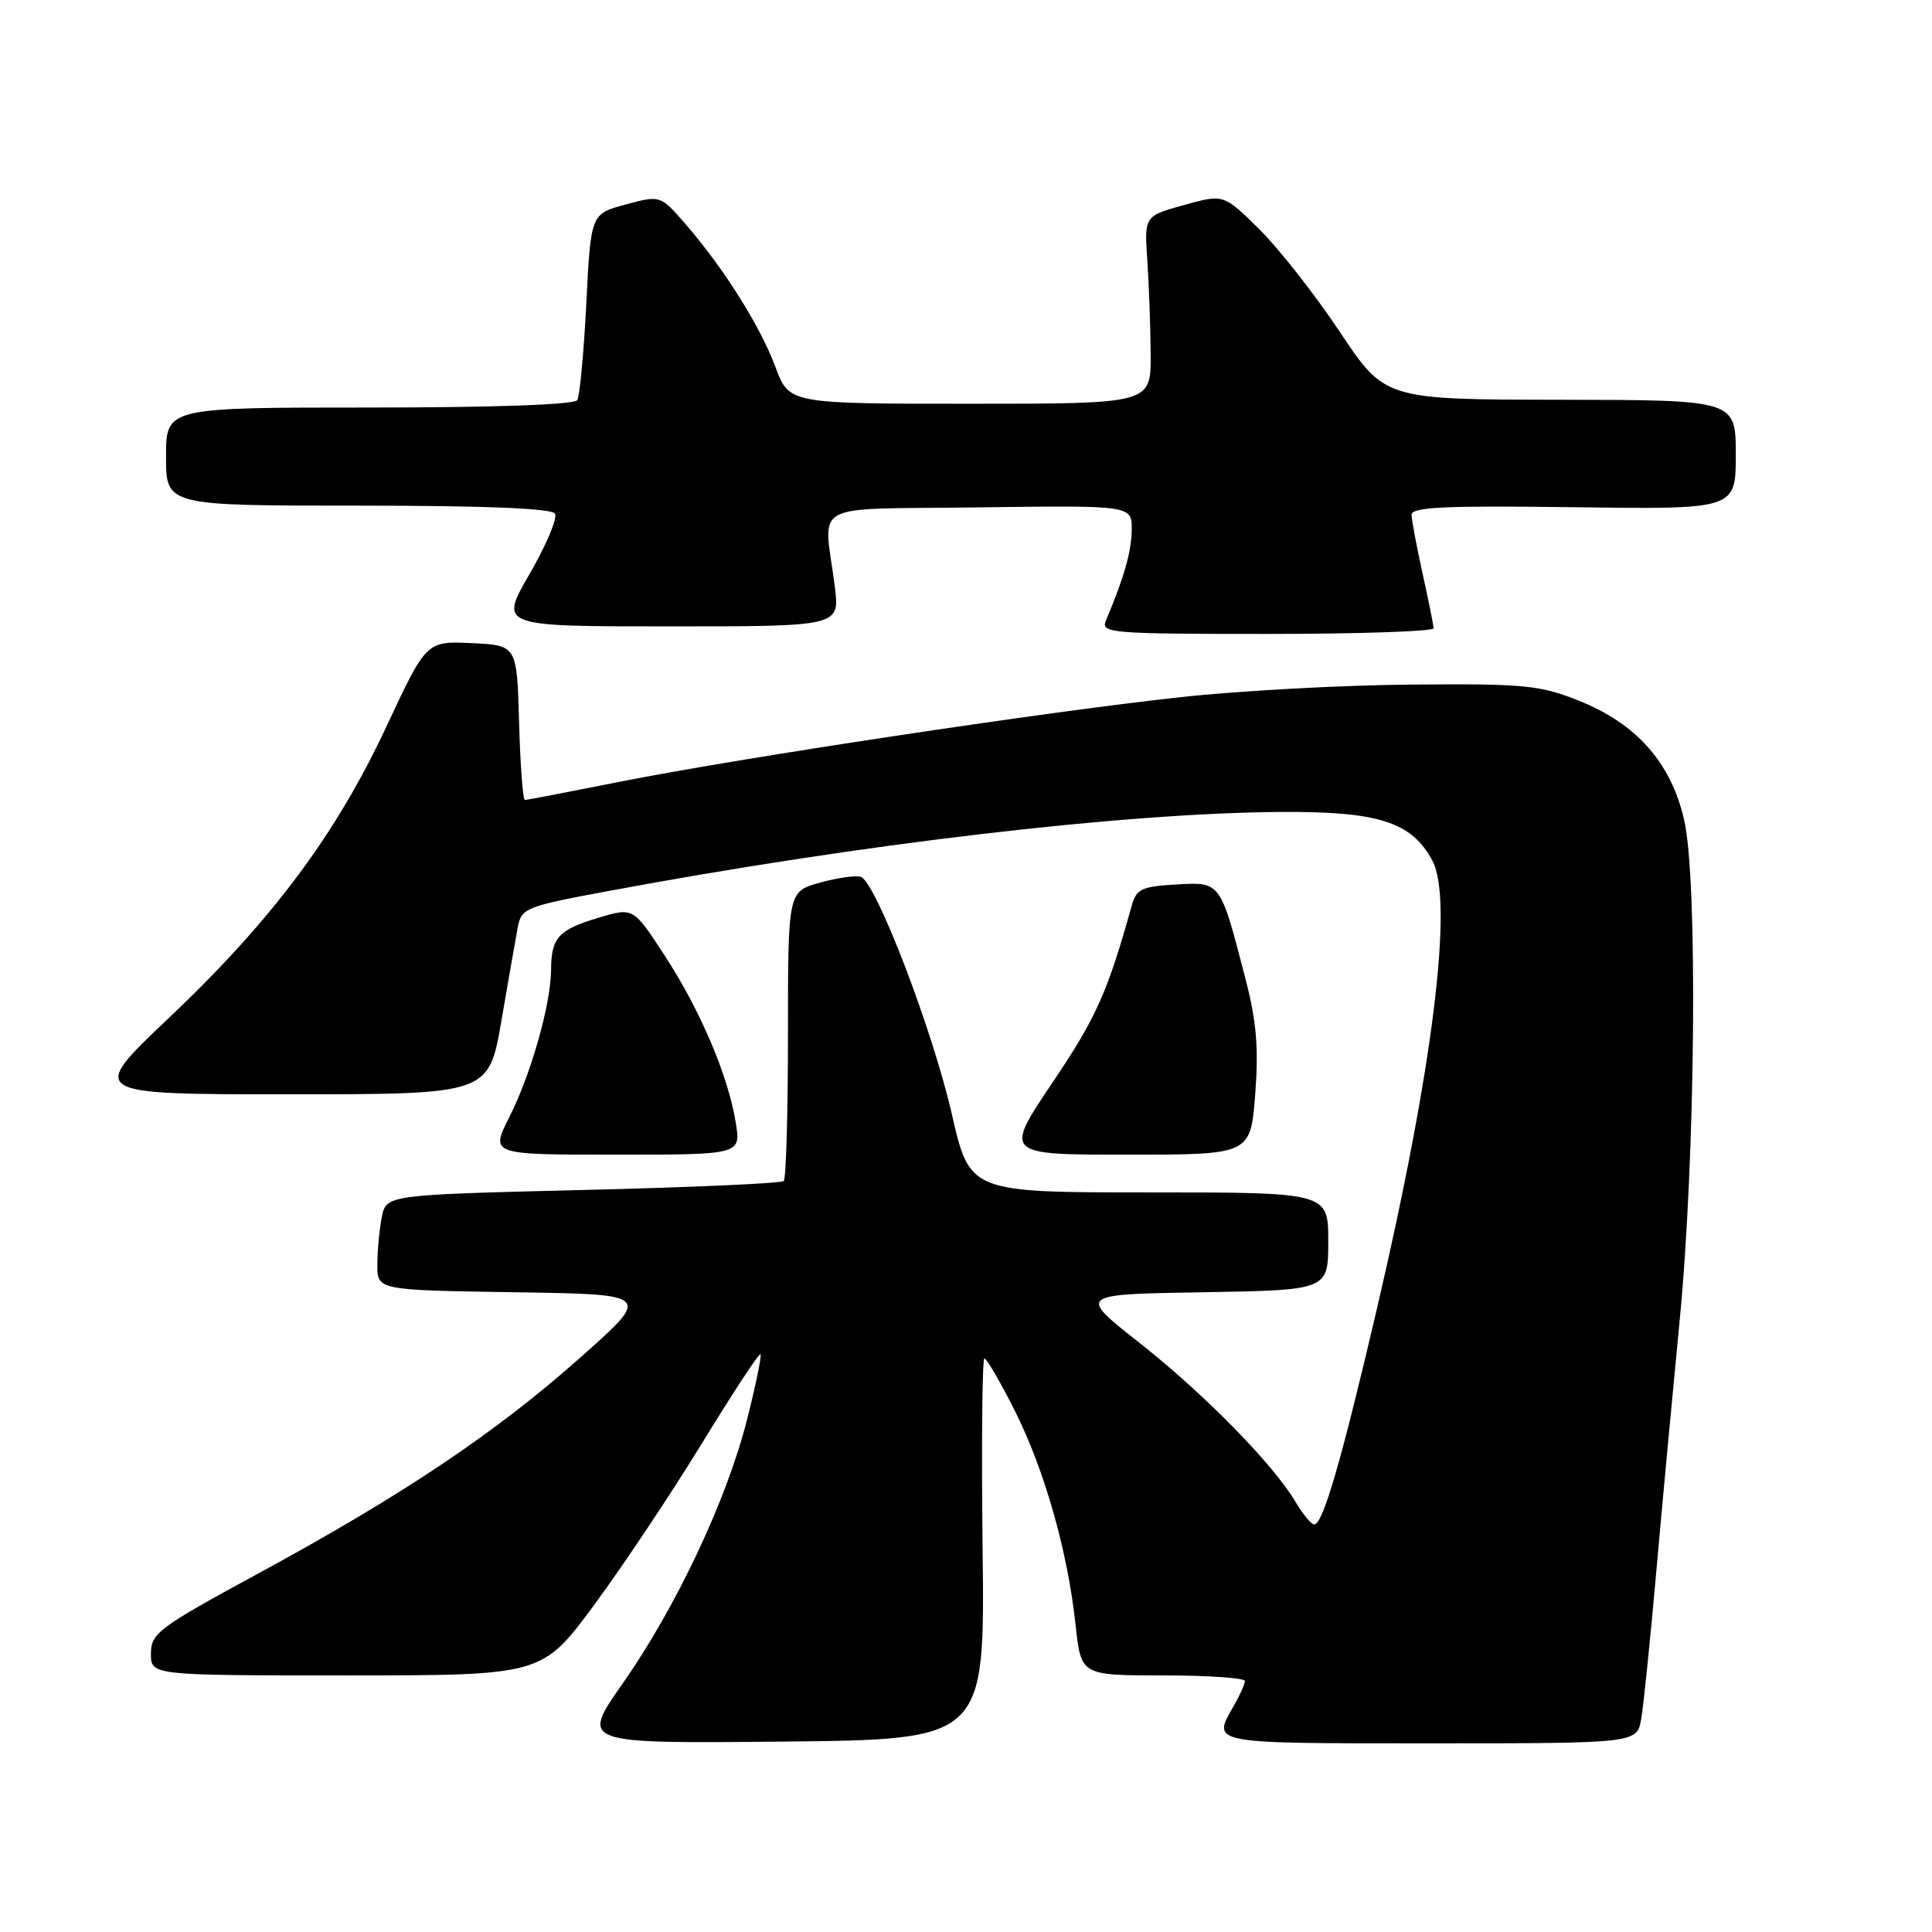 <?xml version="1.0" encoding="UTF-8" standalone="no"?>
<!DOCTYPE svg PUBLIC "-//W3C//DTD SVG 1.1//EN" "http://www.w3.org/Graphics/SVG/1.1/DTD/svg11.dtd" >
<svg xmlns="http://www.w3.org/2000/svg" xmlns:xlink="http://www.w3.org/1999/xlink" version="1.1" viewBox="0 0 256 256">
 <g >
 <path fill="currentColor"
d=" M 130.20 205.25 C 130.04 191.36 130.15 180.00 130.44 180.00 C 130.73 180.00 132.54 183.10 134.45 186.89 C 138.40 194.75 141.47 205.55 142.52 215.30 C 143.23 222.00 143.23 222.00 154.12 222.00 C 160.10 222.00 164.98 222.34 164.96 222.75 C 164.95 223.16 164.29 224.62 163.50 226.00 C 160.58 231.10 160.06 231.00 189.45 231.00 C 216.91 231.00 216.91 231.00 217.47 227.75 C 217.78 225.96 218.69 217.07 219.49 208.00 C 220.29 198.93 221.68 184.07 222.56 175.00 C 224.65 153.56 224.99 116.62 223.16 108.65 C 221.42 101.06 216.84 95.88 209.17 92.83 C 204.02 90.78 201.98 90.58 187.00 90.71 C 177.93 90.78 164.20 91.53 156.50 92.37 C 138.52 94.32 98.05 100.43 82.27 103.56 C 75.54 104.90 69.82 106.00 69.55 106.00 C 69.29 106.00 68.94 101.39 68.78 95.75 C 68.50 85.50 68.50 85.50 62.50 85.22 C 56.50 84.94 56.50 84.94 51.19 96.30 C 44.51 110.60 36.04 121.94 22.36 134.90 C 11.70 145.00 11.70 145.00 38.23 145.00 C 64.76 145.00 64.76 145.00 66.44 135.25 C 67.36 129.89 68.34 124.31 68.61 122.85 C 69.09 120.33 69.67 120.10 80.54 118.08 C 114.16 111.81 148.64 107.75 169.50 107.59 C 182.66 107.49 187.04 108.89 189.80 114.05 C 192.64 119.37 189.88 141.62 182.43 173.50 C 177.72 193.64 175.29 202.00 174.14 202.00 C 173.75 202.00 172.63 200.64 171.65 198.99 C 168.71 194.01 159.52 184.65 150.92 177.88 C 142.82 171.50 142.82 171.50 159.41 171.23 C 176.00 170.95 176.00 170.95 176.00 164.48 C 176.00 158.00 176.00 158.00 152.25 158.00 C 128.50 158.00 128.50 158.00 126.12 147.61 C 123.55 136.40 116.05 116.85 114.07 116.19 C 113.40 115.97 110.95 116.31 108.63 116.96 C 104.41 118.14 104.41 118.14 104.41 137.03 C 104.41 147.42 104.16 156.17 103.85 156.49 C 103.54 156.80 91.56 157.34 77.23 157.68 C 51.19 158.32 51.19 158.32 50.59 161.28 C 50.27 162.91 50.00 165.76 50.00 167.60 C 50.00 170.95 50.00 170.95 68.17 171.23 C 86.35 171.50 86.35 171.50 76.92 179.86 C 65.63 189.89 53.42 198.07 34.25 208.48 C 20.98 215.68 20.00 216.42 20.00 219.11 C 20.00 222.00 20.00 222.00 45.92 222.00 C 71.84 222.00 71.84 222.00 78.78 212.59 C 82.60 207.41 89.03 197.76 93.08 191.14 C 97.13 184.52 100.59 179.25 100.77 179.44 C 100.95 179.62 100.15 183.53 98.98 188.13 C 96.28 198.79 89.59 212.96 82.49 223.10 C 76.93 231.03 76.93 231.03 103.72 230.77 C 130.50 230.50 130.50 230.50 130.20 205.25 Z  M 97.49 148.75 C 96.49 142.53 92.80 133.87 88.07 126.61 C 83.91 120.22 83.91 120.22 79.26 121.62 C 73.97 123.21 73.04 124.25 73.02 128.54 C 72.99 133.06 70.35 142.37 67.49 148.02 C 64.97 153.00 64.97 153.00 81.57 153.00 C 98.18 153.00 98.18 153.00 97.49 148.75 Z  M 166.32 145.03 C 166.79 138.91 166.50 135.36 165.05 129.78 C 161.68 116.72 161.78 116.85 155.83 117.20 C 151.28 117.46 150.57 117.80 149.96 120.00 C 146.75 131.50 145.27 134.82 139.50 143.39 C 133.03 153.00 133.03 153.00 149.37 153.00 C 165.70 153.00 165.70 153.00 166.32 145.03 Z  M 189.96 83.25 C 189.95 82.84 189.29 79.58 188.50 76.00 C 187.71 72.42 187.05 68.92 187.04 68.21 C 187.01 67.19 191.47 66.98 208.50 67.21 C 230.00 67.50 230.00 67.50 230.00 60.25 C 230.00 53.00 230.00 53.00 206.75 52.97 C 183.50 52.94 183.50 52.94 177.51 43.94 C 174.21 38.99 169.40 32.87 166.82 30.33 C 162.13 25.71 162.13 25.71 156.88 27.17 C 151.62 28.63 151.62 28.63 152.03 34.57 C 152.25 37.83 152.45 43.42 152.47 47.00 C 152.50 53.50 152.50 53.50 128.53 53.50 C 104.56 53.50 104.56 53.50 102.75 48.63 C 100.75 43.23 95.87 35.49 90.81 29.66 C 87.50 25.86 87.50 25.86 82.89 27.10 C 78.29 28.34 78.29 28.34 77.69 40.19 C 77.36 46.70 76.82 52.48 76.49 53.02 C 76.12 53.62 65.51 54.00 48.94 54.00 C 22.00 54.00 22.00 54.00 22.00 60.50 C 22.00 67.00 22.00 67.00 47.44 67.00 C 64.26 67.00 73.10 67.36 73.54 68.06 C 73.90 68.64 72.38 72.24 70.17 76.06 C 66.15 83.00 66.15 83.00 88.72 83.00 C 111.28 83.00 111.28 83.00 110.62 77.75 C 109.16 66.21 106.76 67.54 129.75 67.23 C 150.00 66.96 150.00 66.96 149.96 70.23 C 149.92 73.13 148.93 76.58 146.53 82.25 C 145.83 83.89 147.22 84.00 167.89 84.00 C 180.05 84.00 189.98 83.66 189.96 83.25 Z "/>
</g>
</svg>